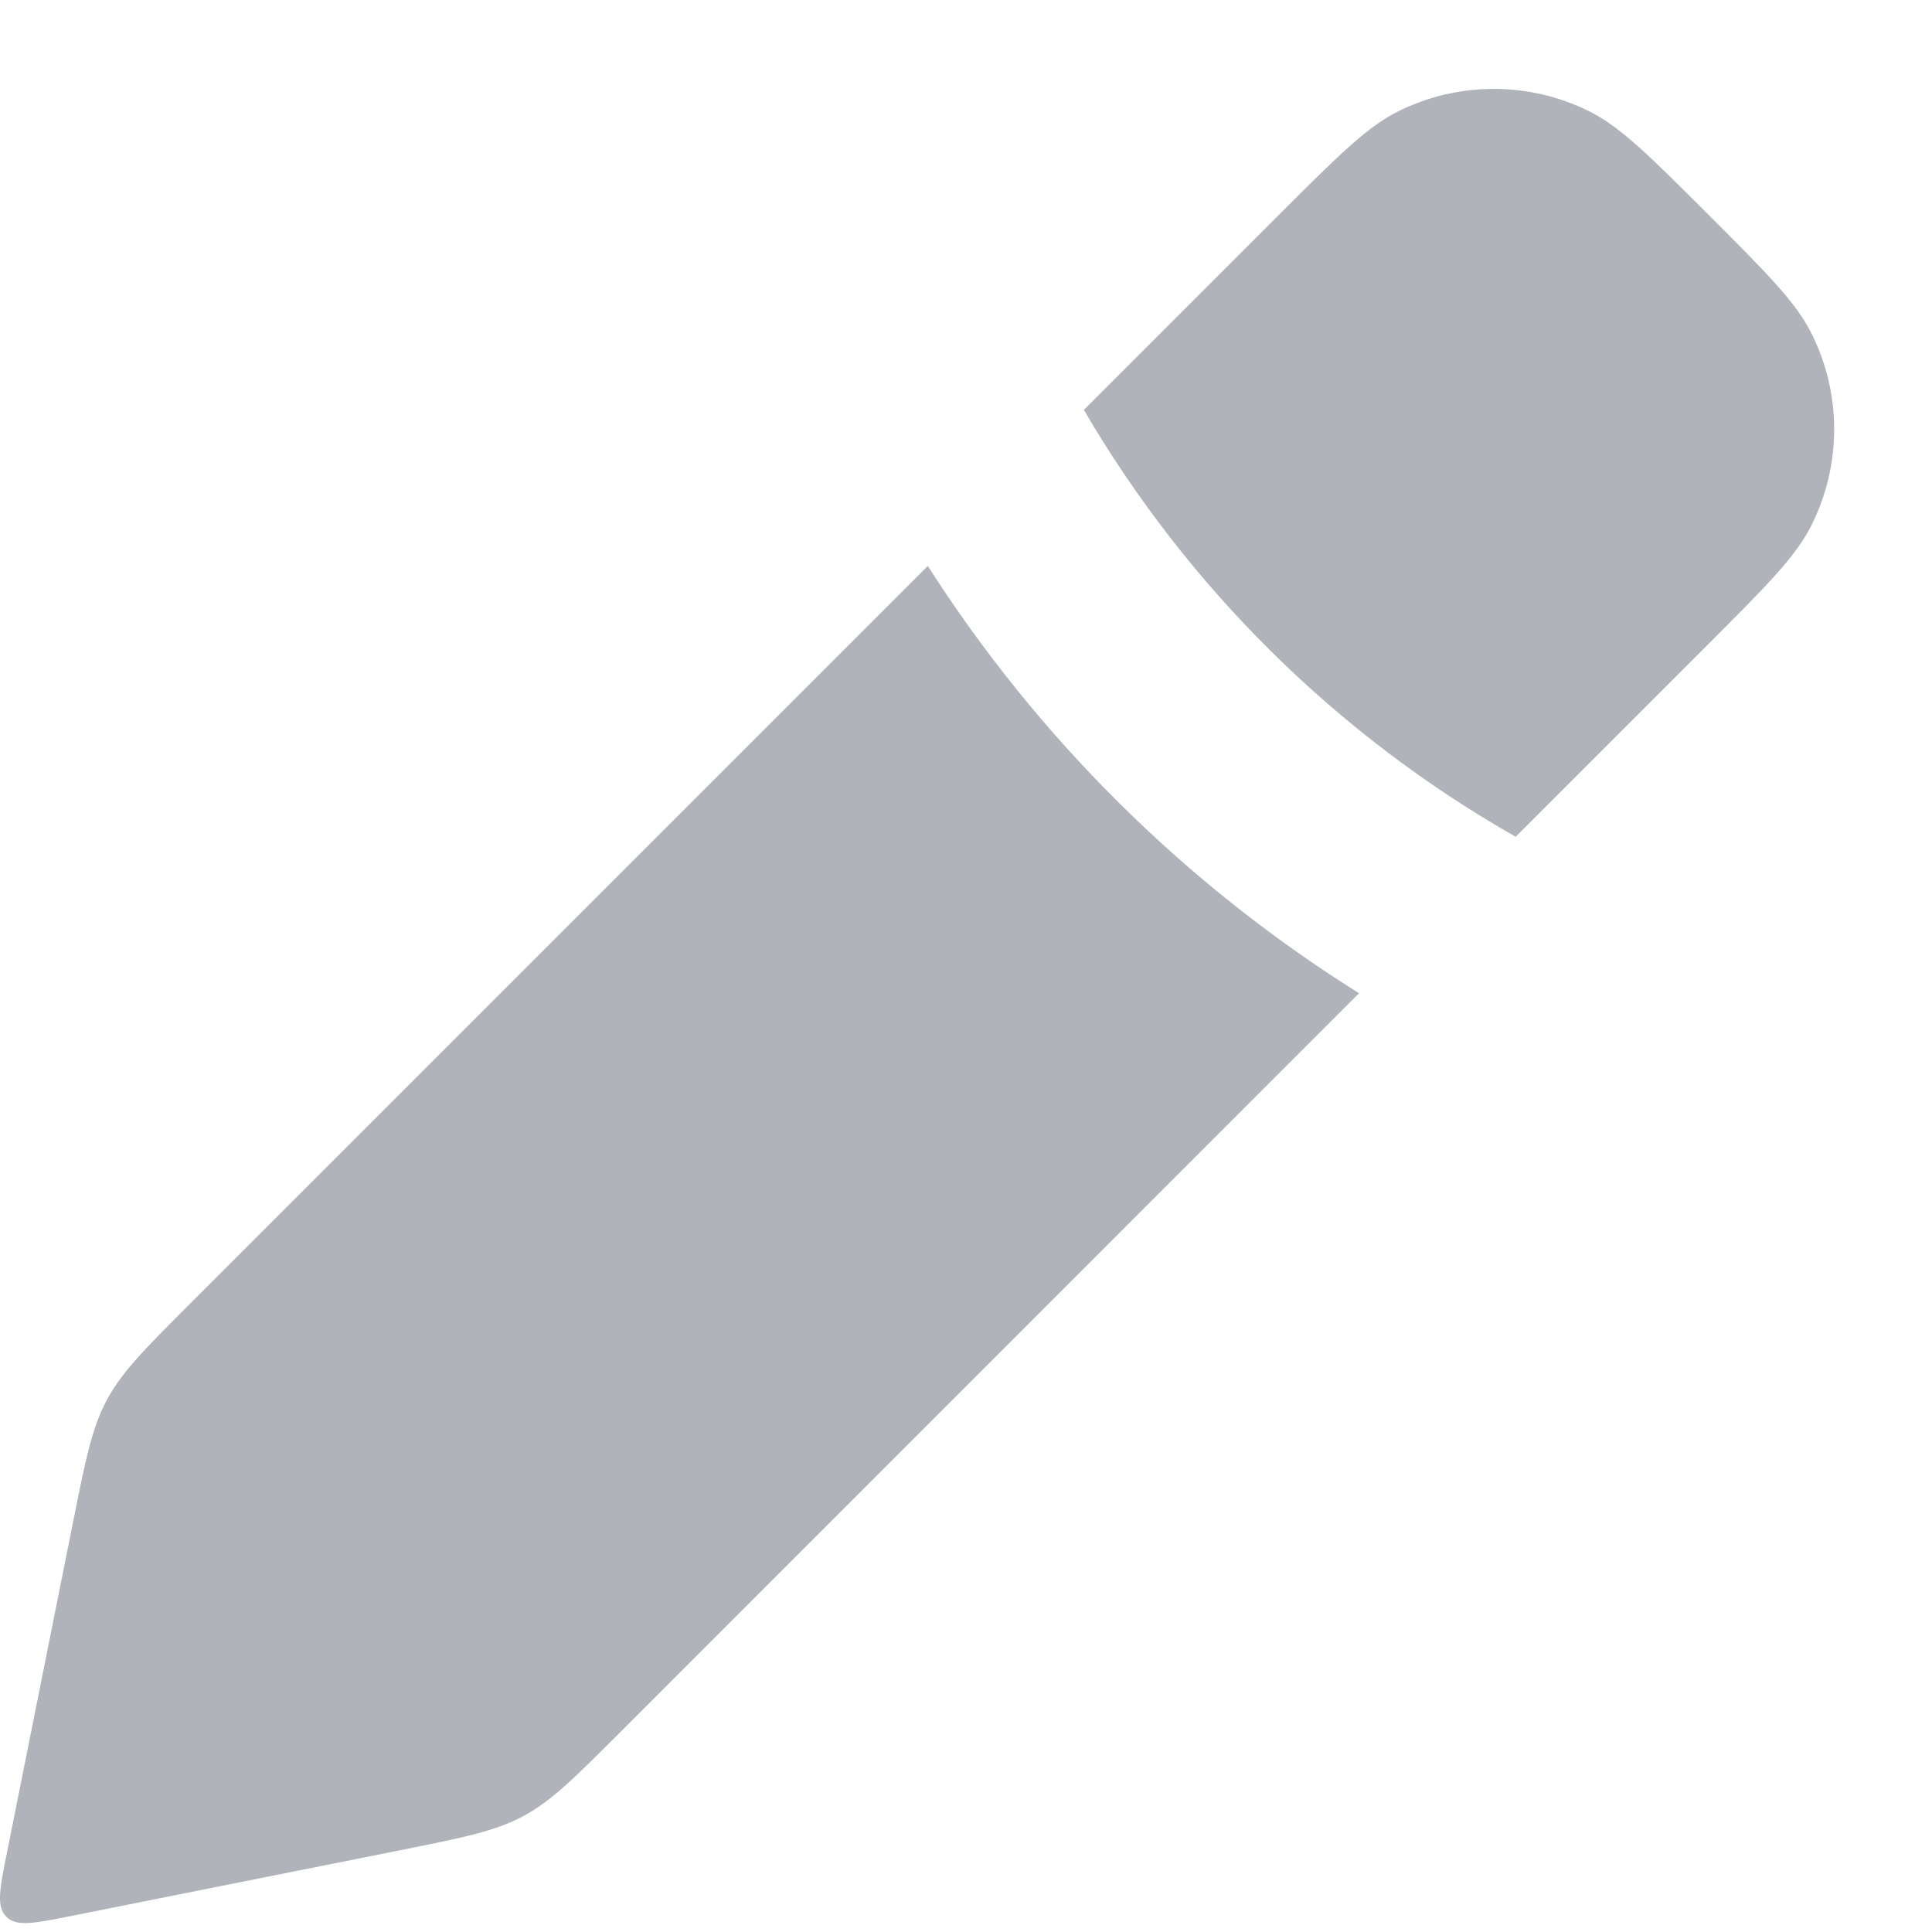 <svg width="18" height="18" viewBox="0 0 18 18" fill="none" xmlns="http://www.w3.org/2000/svg">
<path fill-rule="evenodd" clip-rule="evenodd" d="M14.121 7.796L15.917 6C16.462 5.455 16.735 5.182 16.88 4.888C17.158 4.328 17.158 3.671 16.88 3.112C16.735 2.818 16.462 2.545 15.917 2C15.371 1.455 15.099 1.182 14.805 1.036C14.245 0.759 13.588 0.759 13.029 1.036C12.735 1.182 12.462 1.455 11.917 2L10.098 3.819C11.062 5.469 12.448 6.845 14.121 7.796ZM8.644 5.273L1.773 12.144C1.348 12.569 1.136 12.781 0.996 13.042C0.856 13.303 0.797 13.598 0.679 14.188L0.064 17.265C-0.003 17.597 -0.036 17.763 0.059 17.858C0.153 17.953 0.32 17.919 0.652 17.853L3.729 17.238C4.319 17.12 4.613 17.061 4.874 16.921C5.136 16.781 5.348 16.569 5.773 16.144L12.662 9.254C11.041 8.239 9.669 6.876 8.644 5.273Z" fill="#B0B4BA"/>
</svg>

